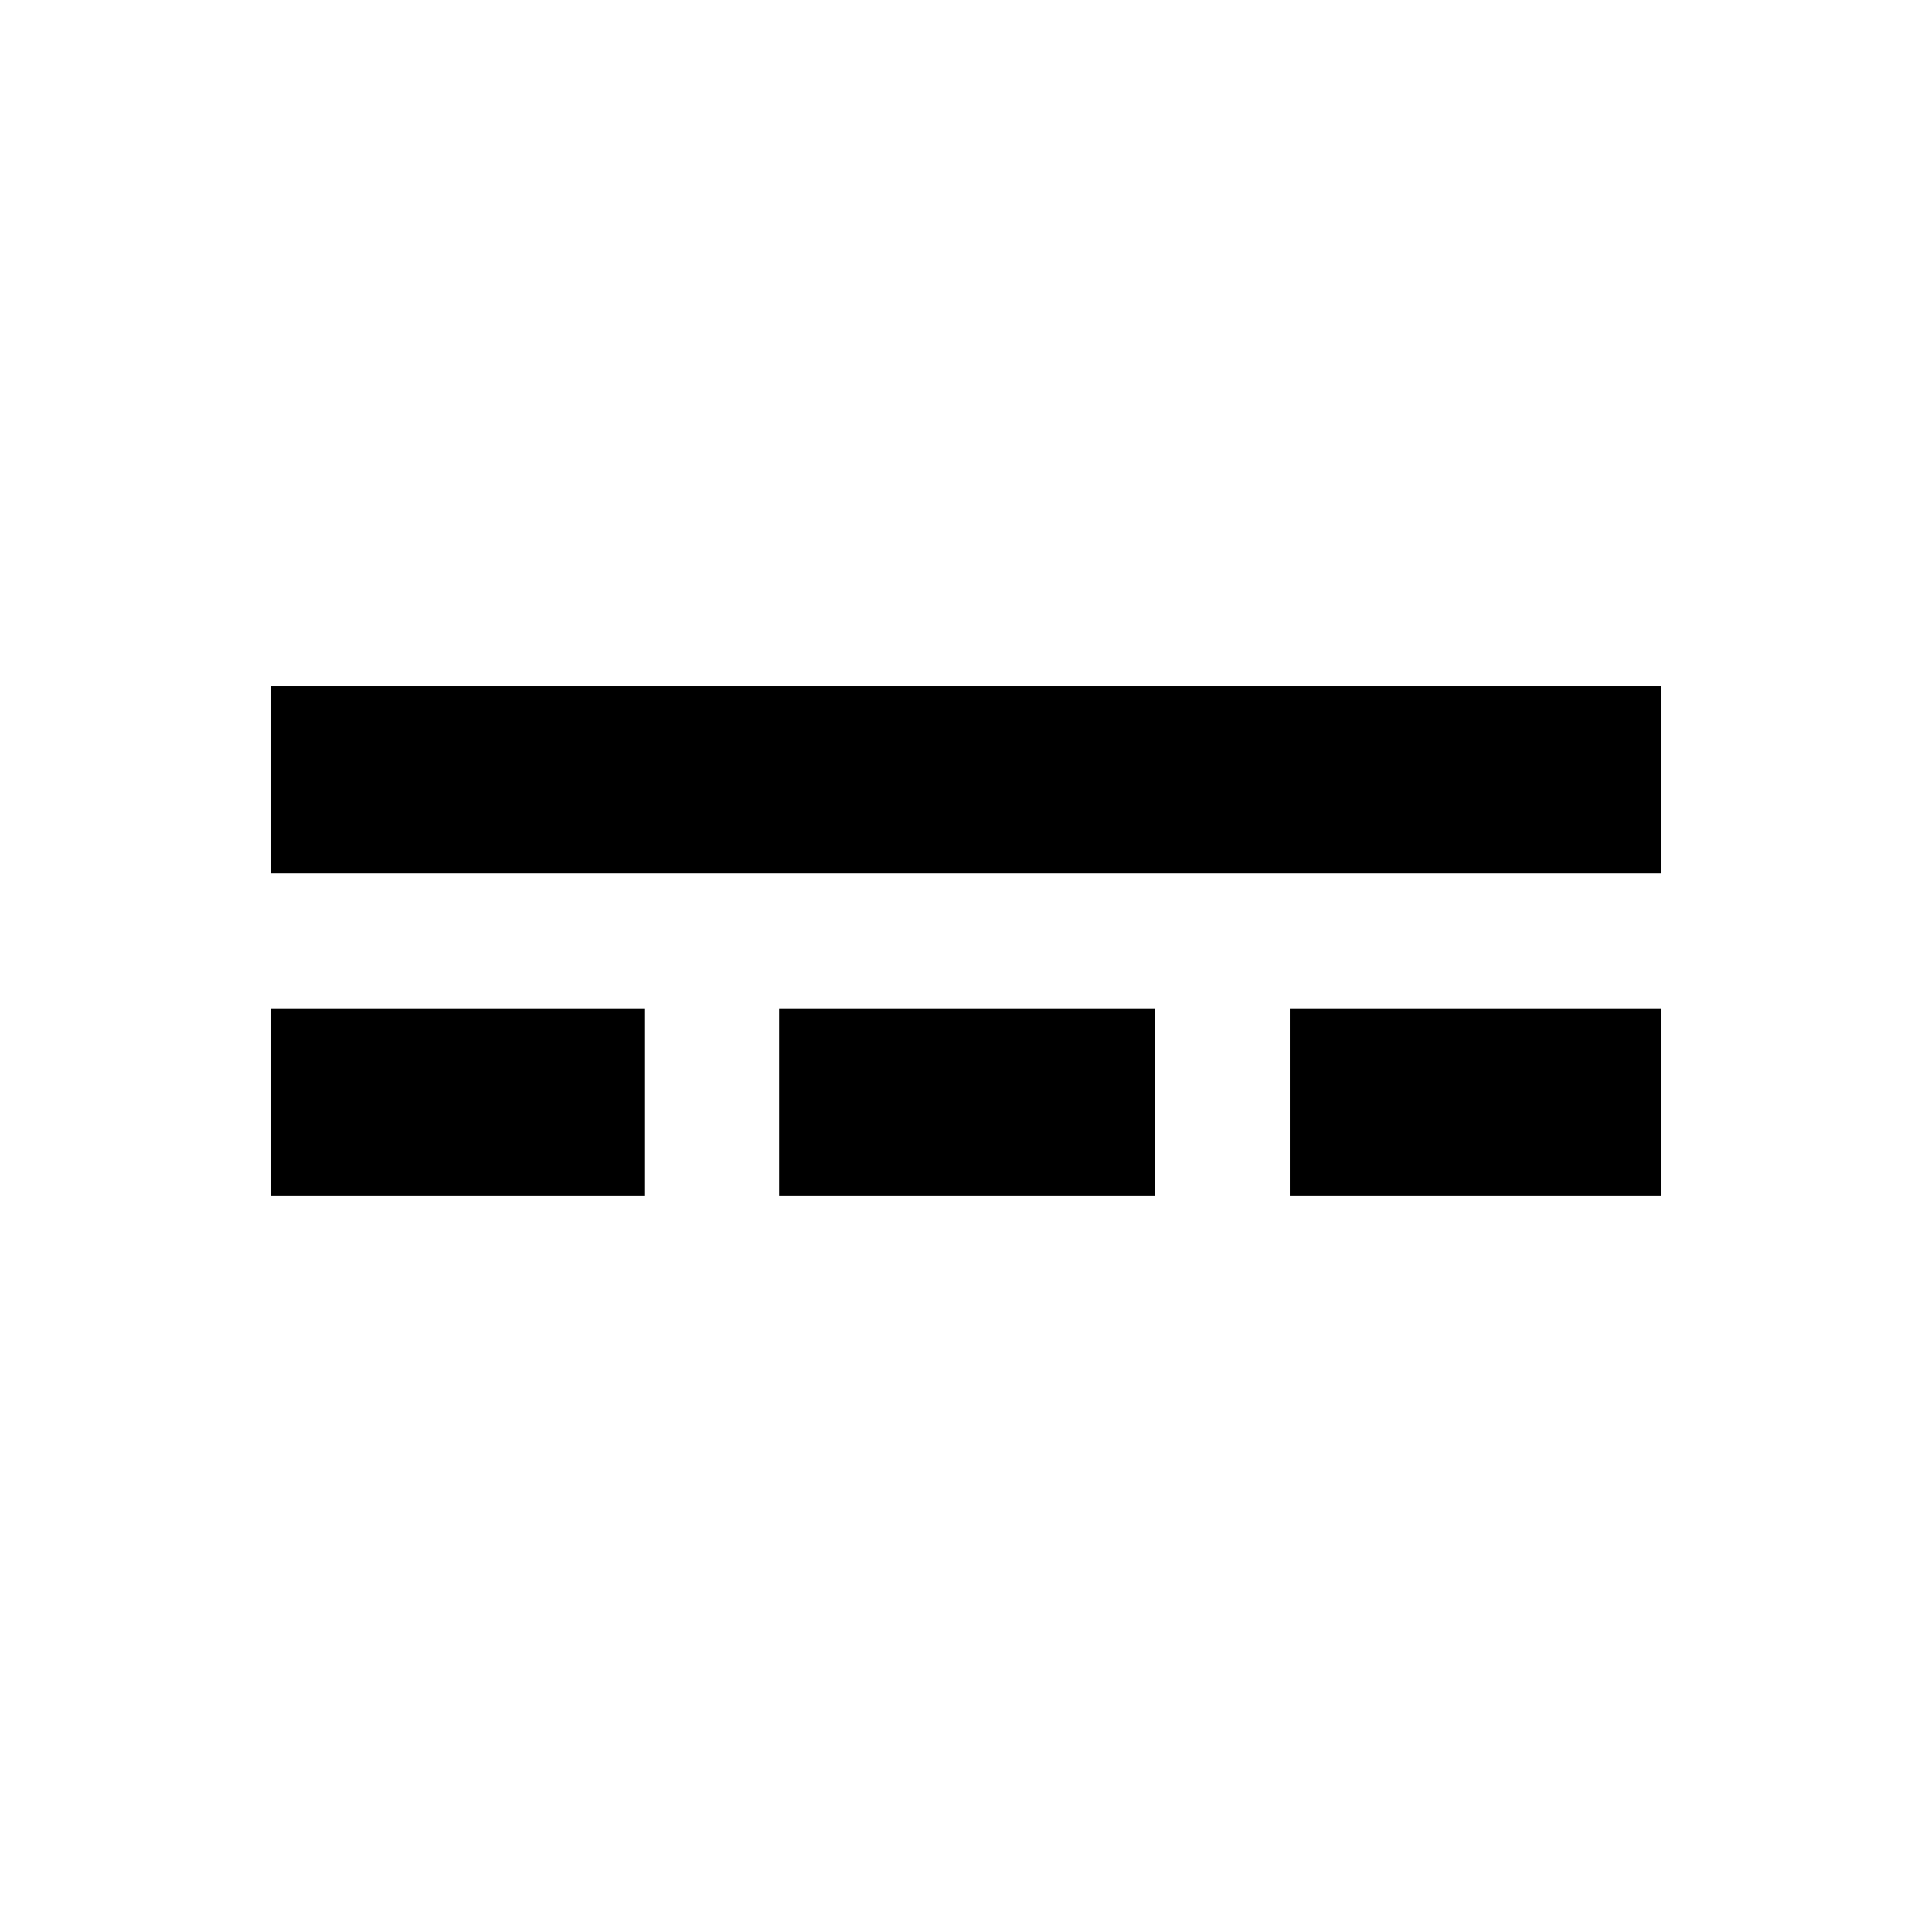 <svg xmlns="http://www.w3.org/2000/svg" height="20" viewBox="0 -960 960 960" width="20"><path d="M134.78-366v-93h185.37v93H134.78Zm0-160v-93h690.44v93H134.78Zm252.37 160v-93h186.76v93H387.15Zm253.76 0v-93h184.31v93H640.91Z"/></svg>